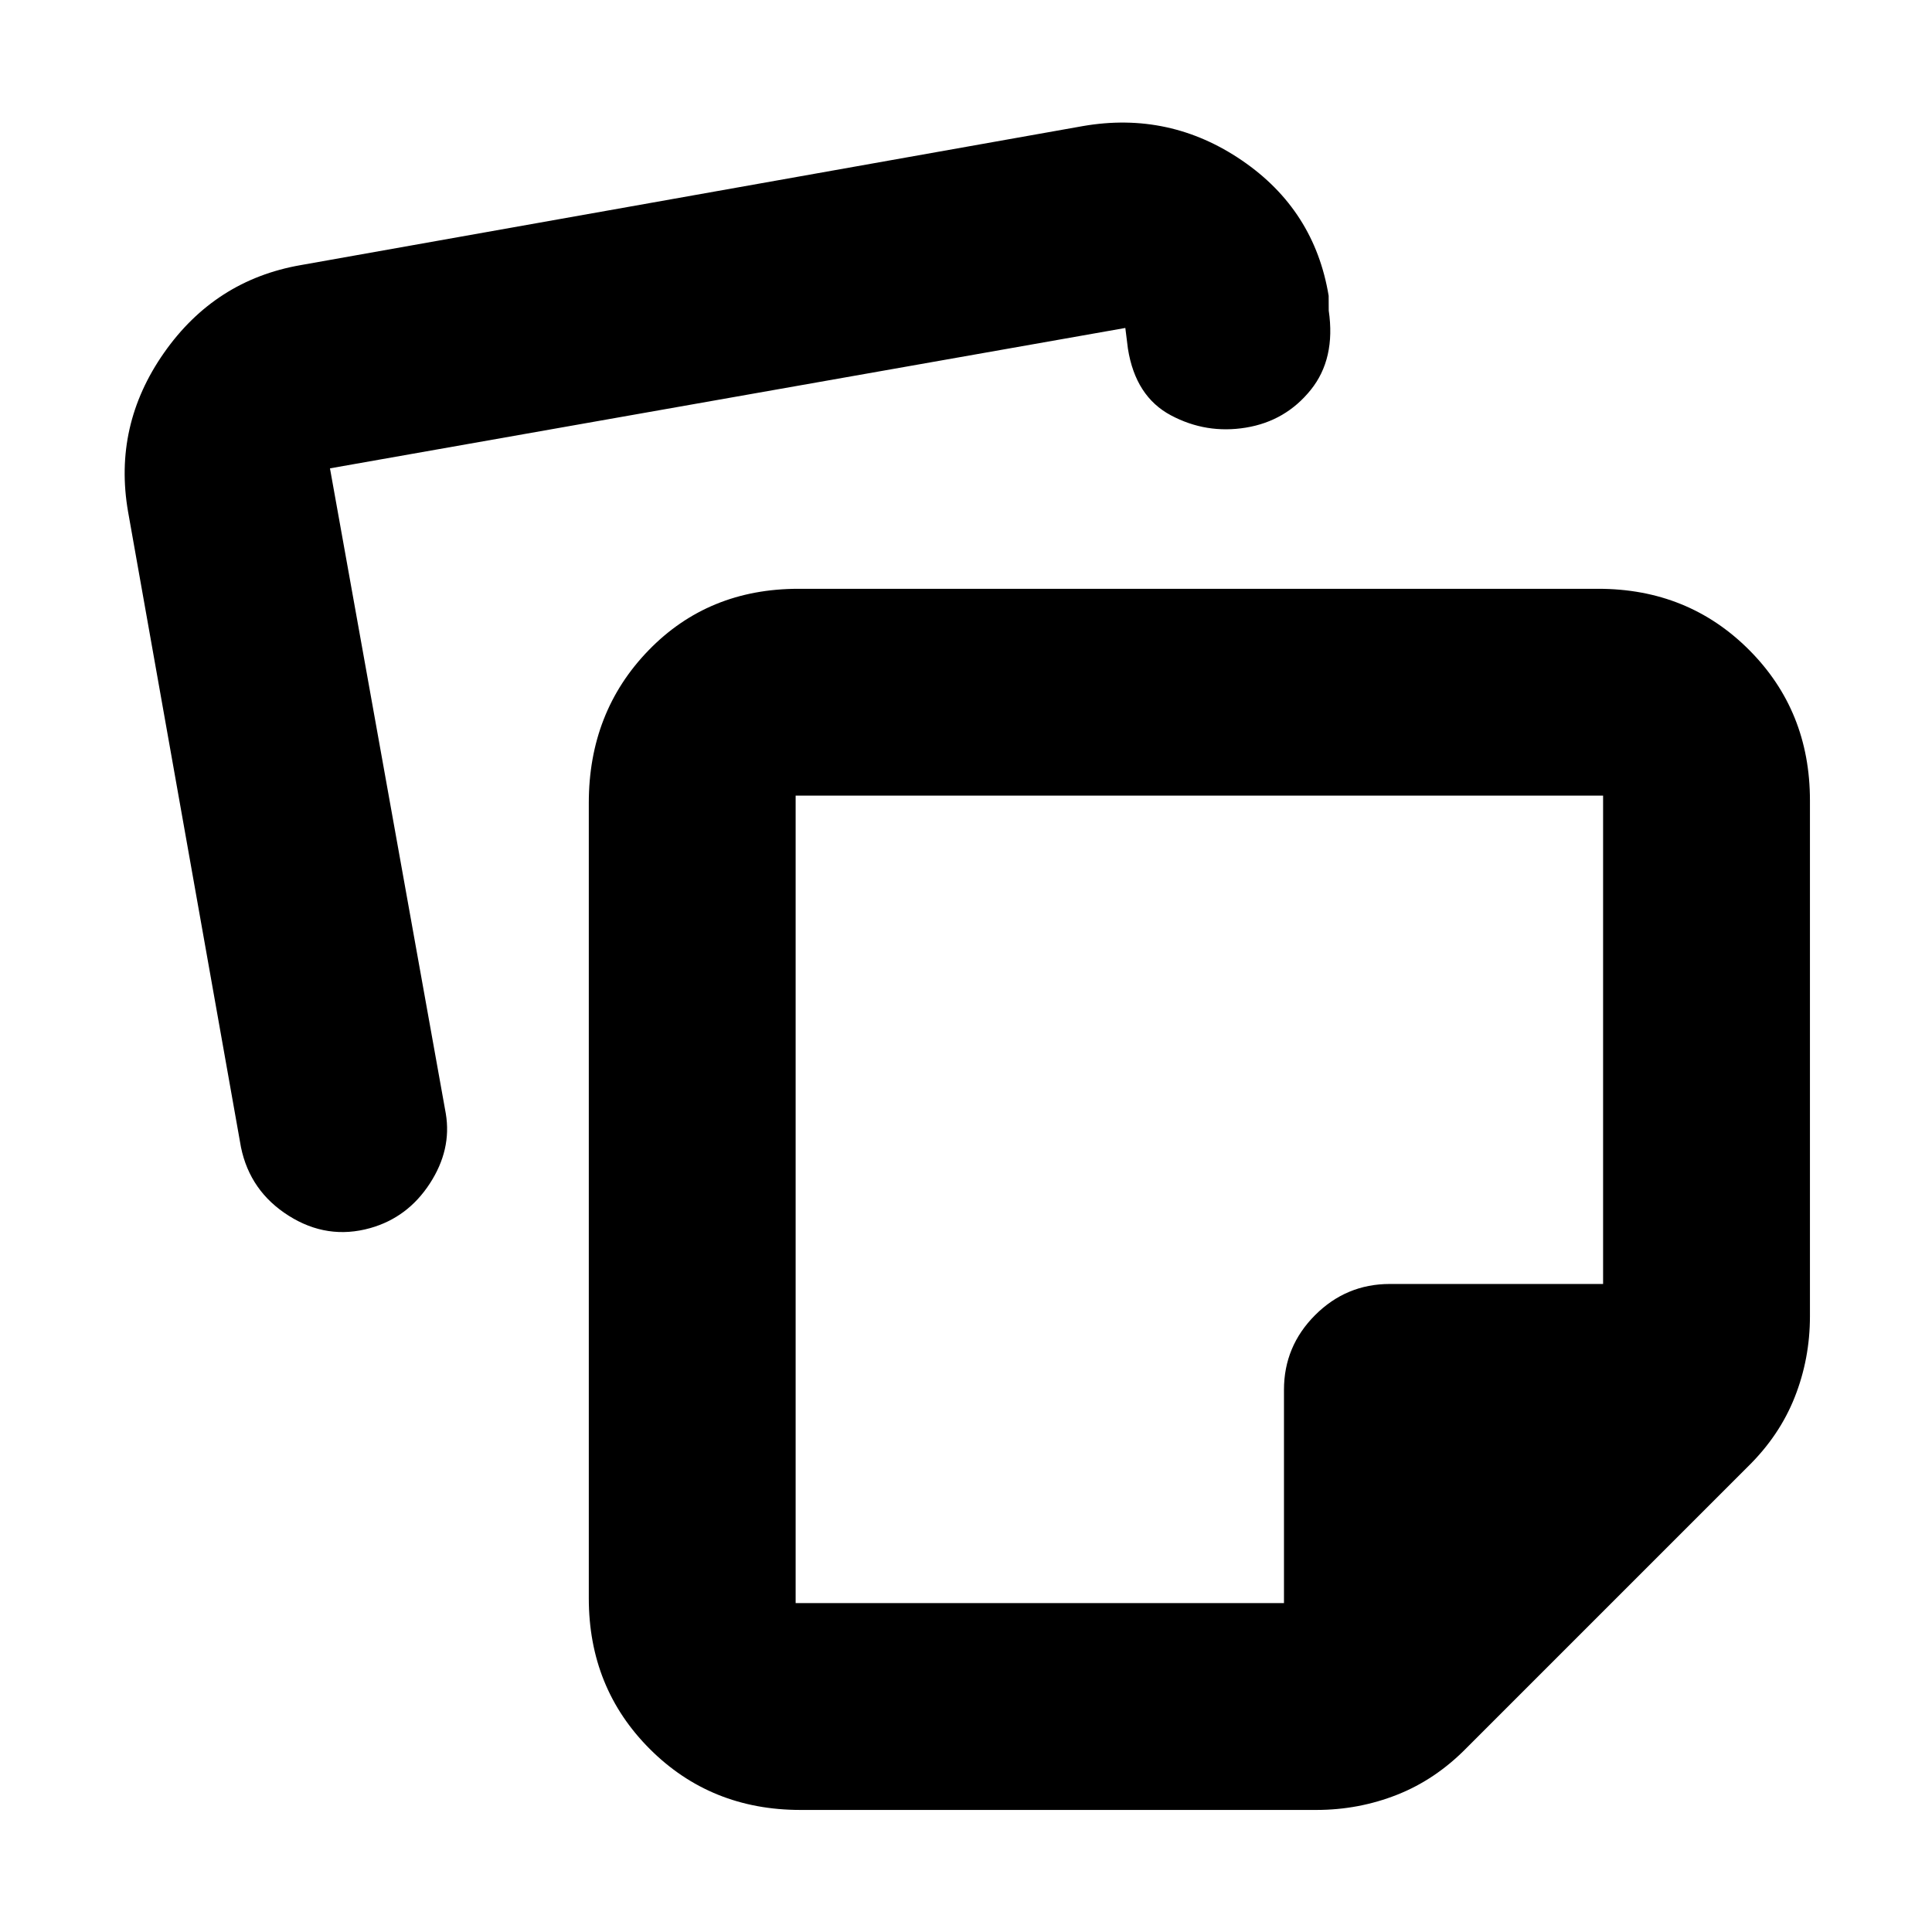 <svg xmlns="http://www.w3.org/2000/svg" height="20" viewBox="0 -960 960 960" width="20"><path d="M395.35-564.65v401.22H638v-105.98q0-21.64 15.47-37.12Q668.95-322 690.59-322h105.98v-242.65H395.35Zm200.61 200.61ZM292.57-165.83v-395.19q0-45.17 29.65-75.79 29.65-30.62 74.52-30.62h397.43q44.57 0 74.88 30.3 30.3 30.3 30.3 74.87v256.3q0 21.1-7.57 40.22-7.56 19.12-23.33 34.56L728.82-91.55q-15.44 15.77-34.56 23.33-19.12 7.57-40.22 7.57h-256.3q-44.57 0-74.87-30.3-30.3-30.31-30.3-74.88ZM63.65-705.65q-7.48-42.87 17.85-79.04 25.33-36.16 67.89-43.57l388.68-69.09q43.1-7.48 79.09 17.1 35.99 24.58 43.04 67.21l.04 7.37q3.52 23.95-8.96 39.43t-32.19 18.72q-19.72 3.24-37.29-6.12t-21.34-33.08l-1.29-10.32-395.21 69.76 57.56 320.63q3 17.95-7.98 34.79-10.97 16.84-29.55 22.08-21.34 6-40.53-6.13-19.2-12.12-23.72-34.02L63.65-705.65Z"/></svg>